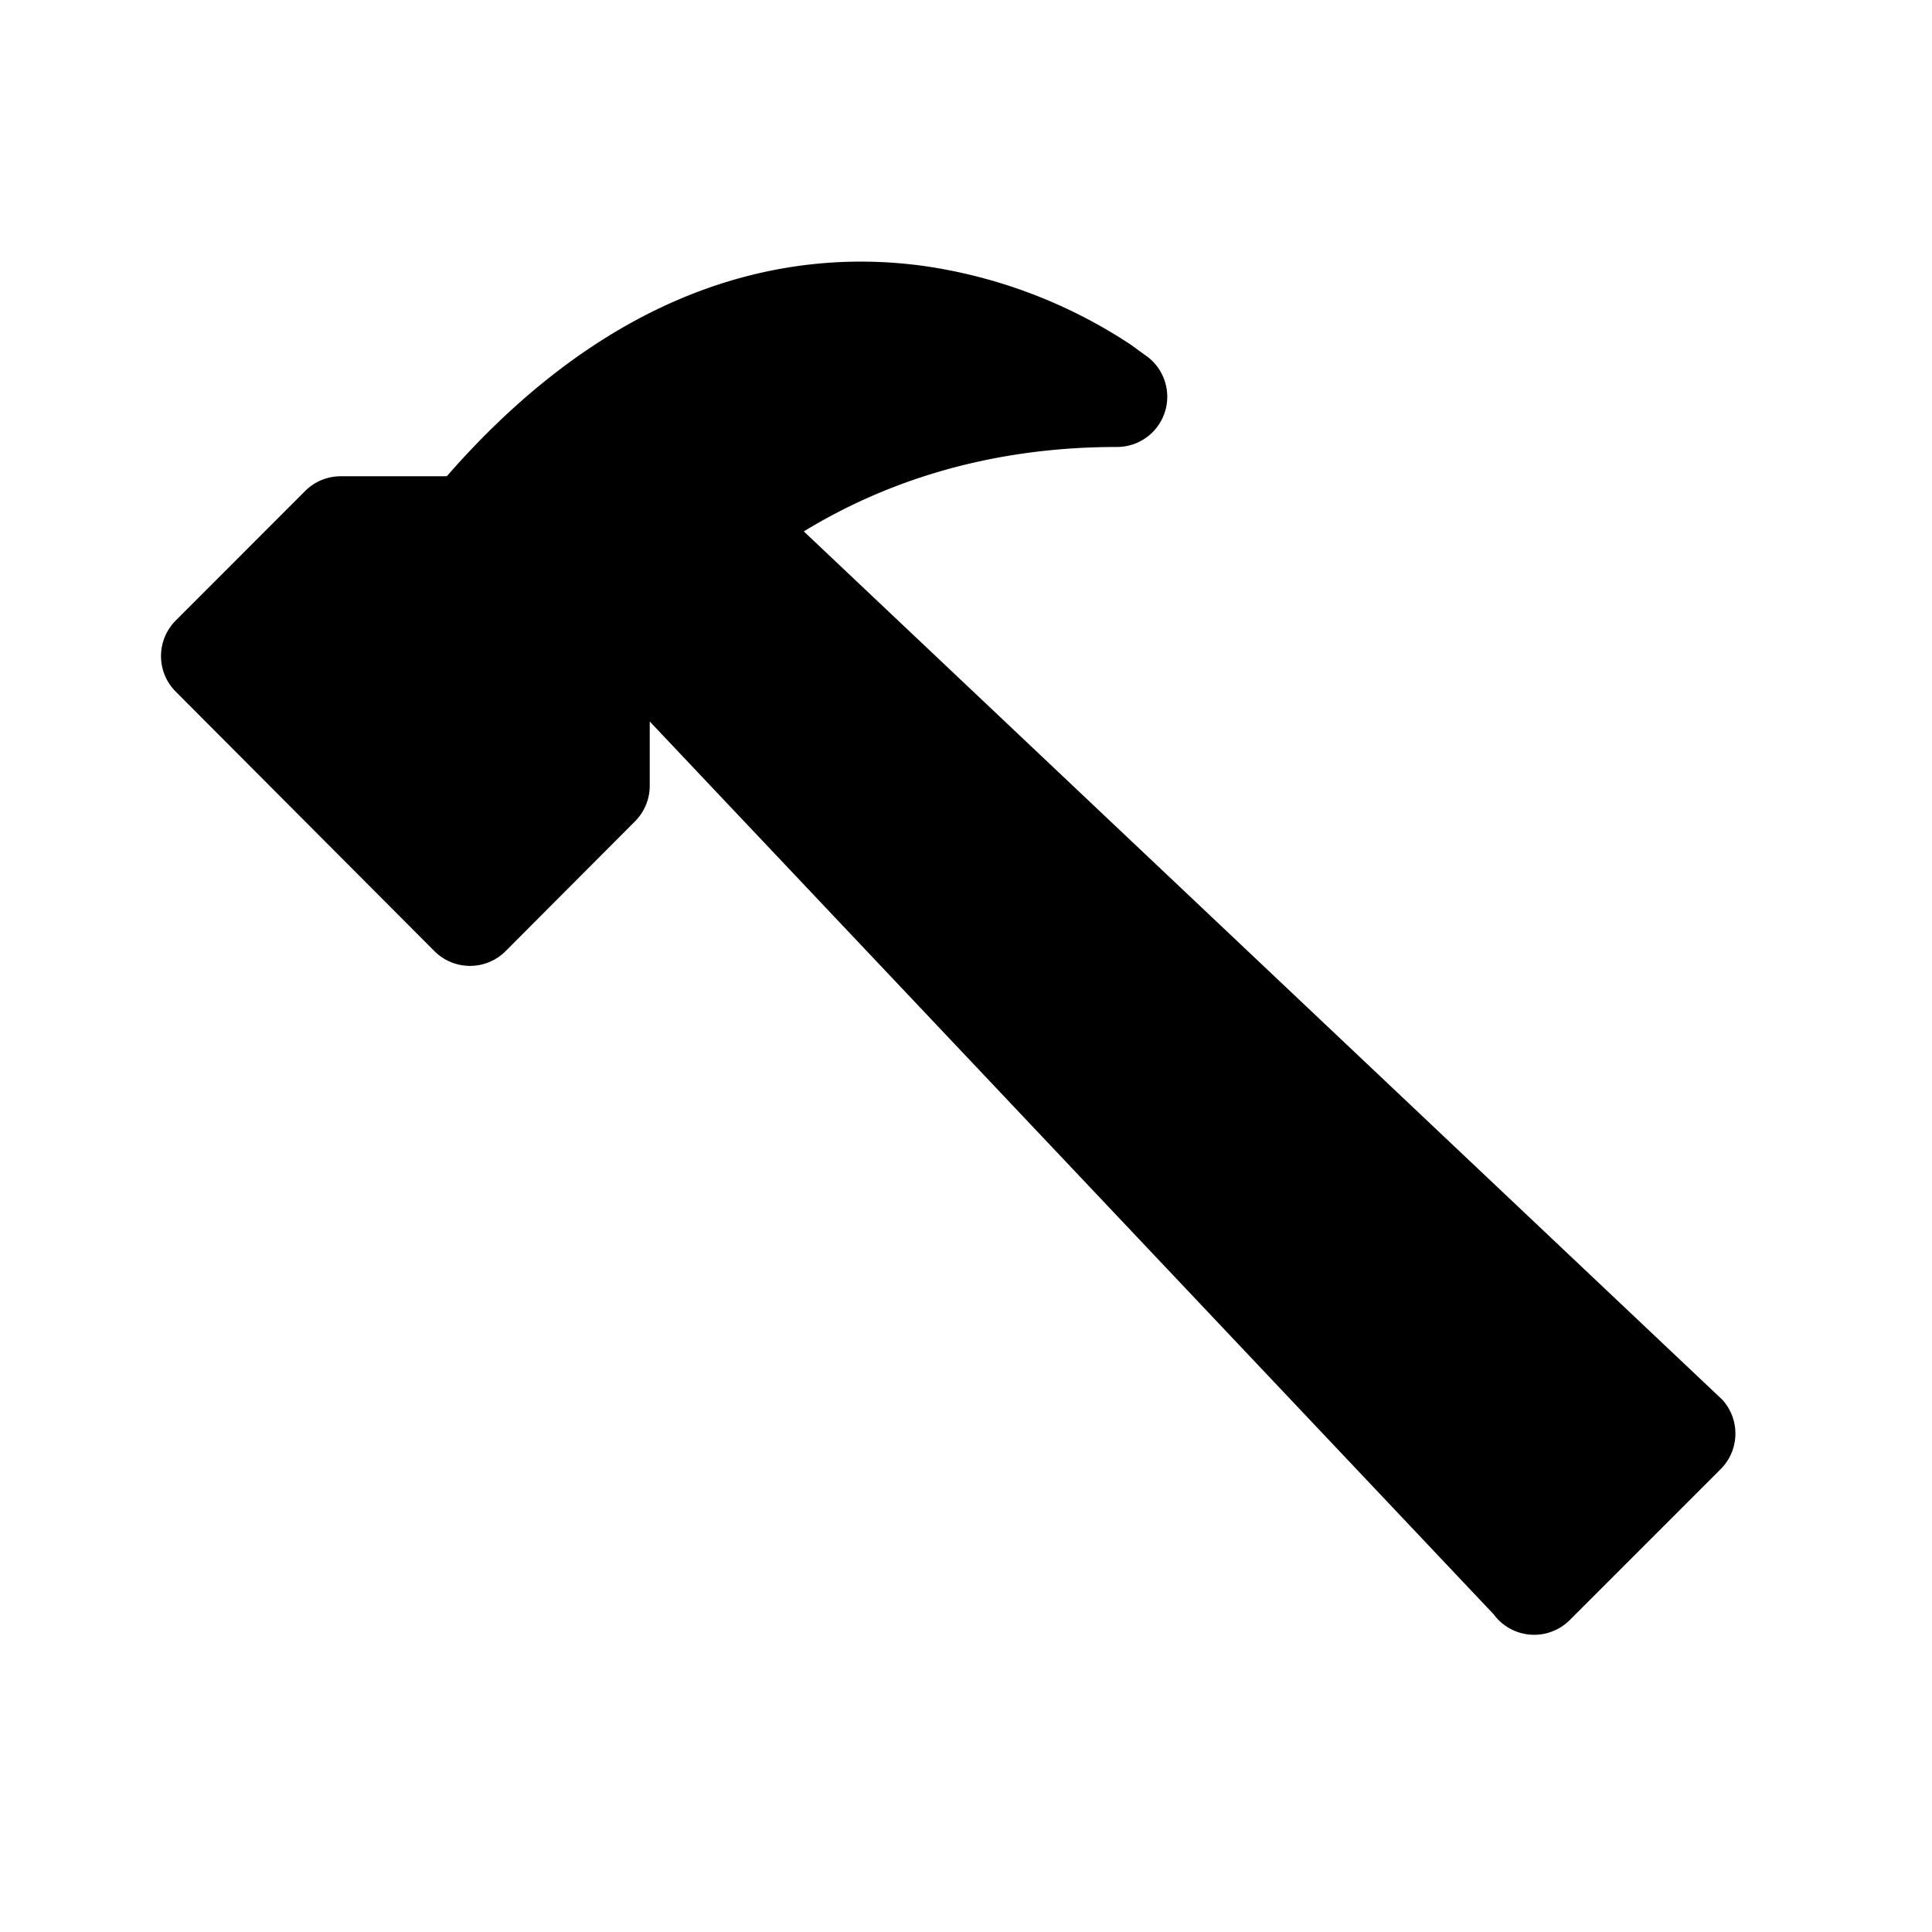 <svg xmlns="http://www.w3.org/2000/svg" width="100%" height="100%" viewBox="-1.6 -1.6 19.2 19.2"><path d="M9.972 2.508a.5.5 0 00-.16-.556l-.178-.129a5.009 5.009 0 00-2.076-.783C6.215.862 4.504 1.229 2.84 3.133H1.786a.5.5 0 00-.354.147L.146 4.567a.5.5 0 000 .706l2.571 2.579a.5.5 0 00.708 0l1.286-1.29a.5.5 0 00.146-.353V5.57l8.387 8.873A.5.5 0 0014 14.5l1.5-1.5a.5.5 0 00.017-.689l-9.129-8.63c.747-.456 1.772-.839 3.112-.839a.5.5 0 00.472-.334z"/></svg>